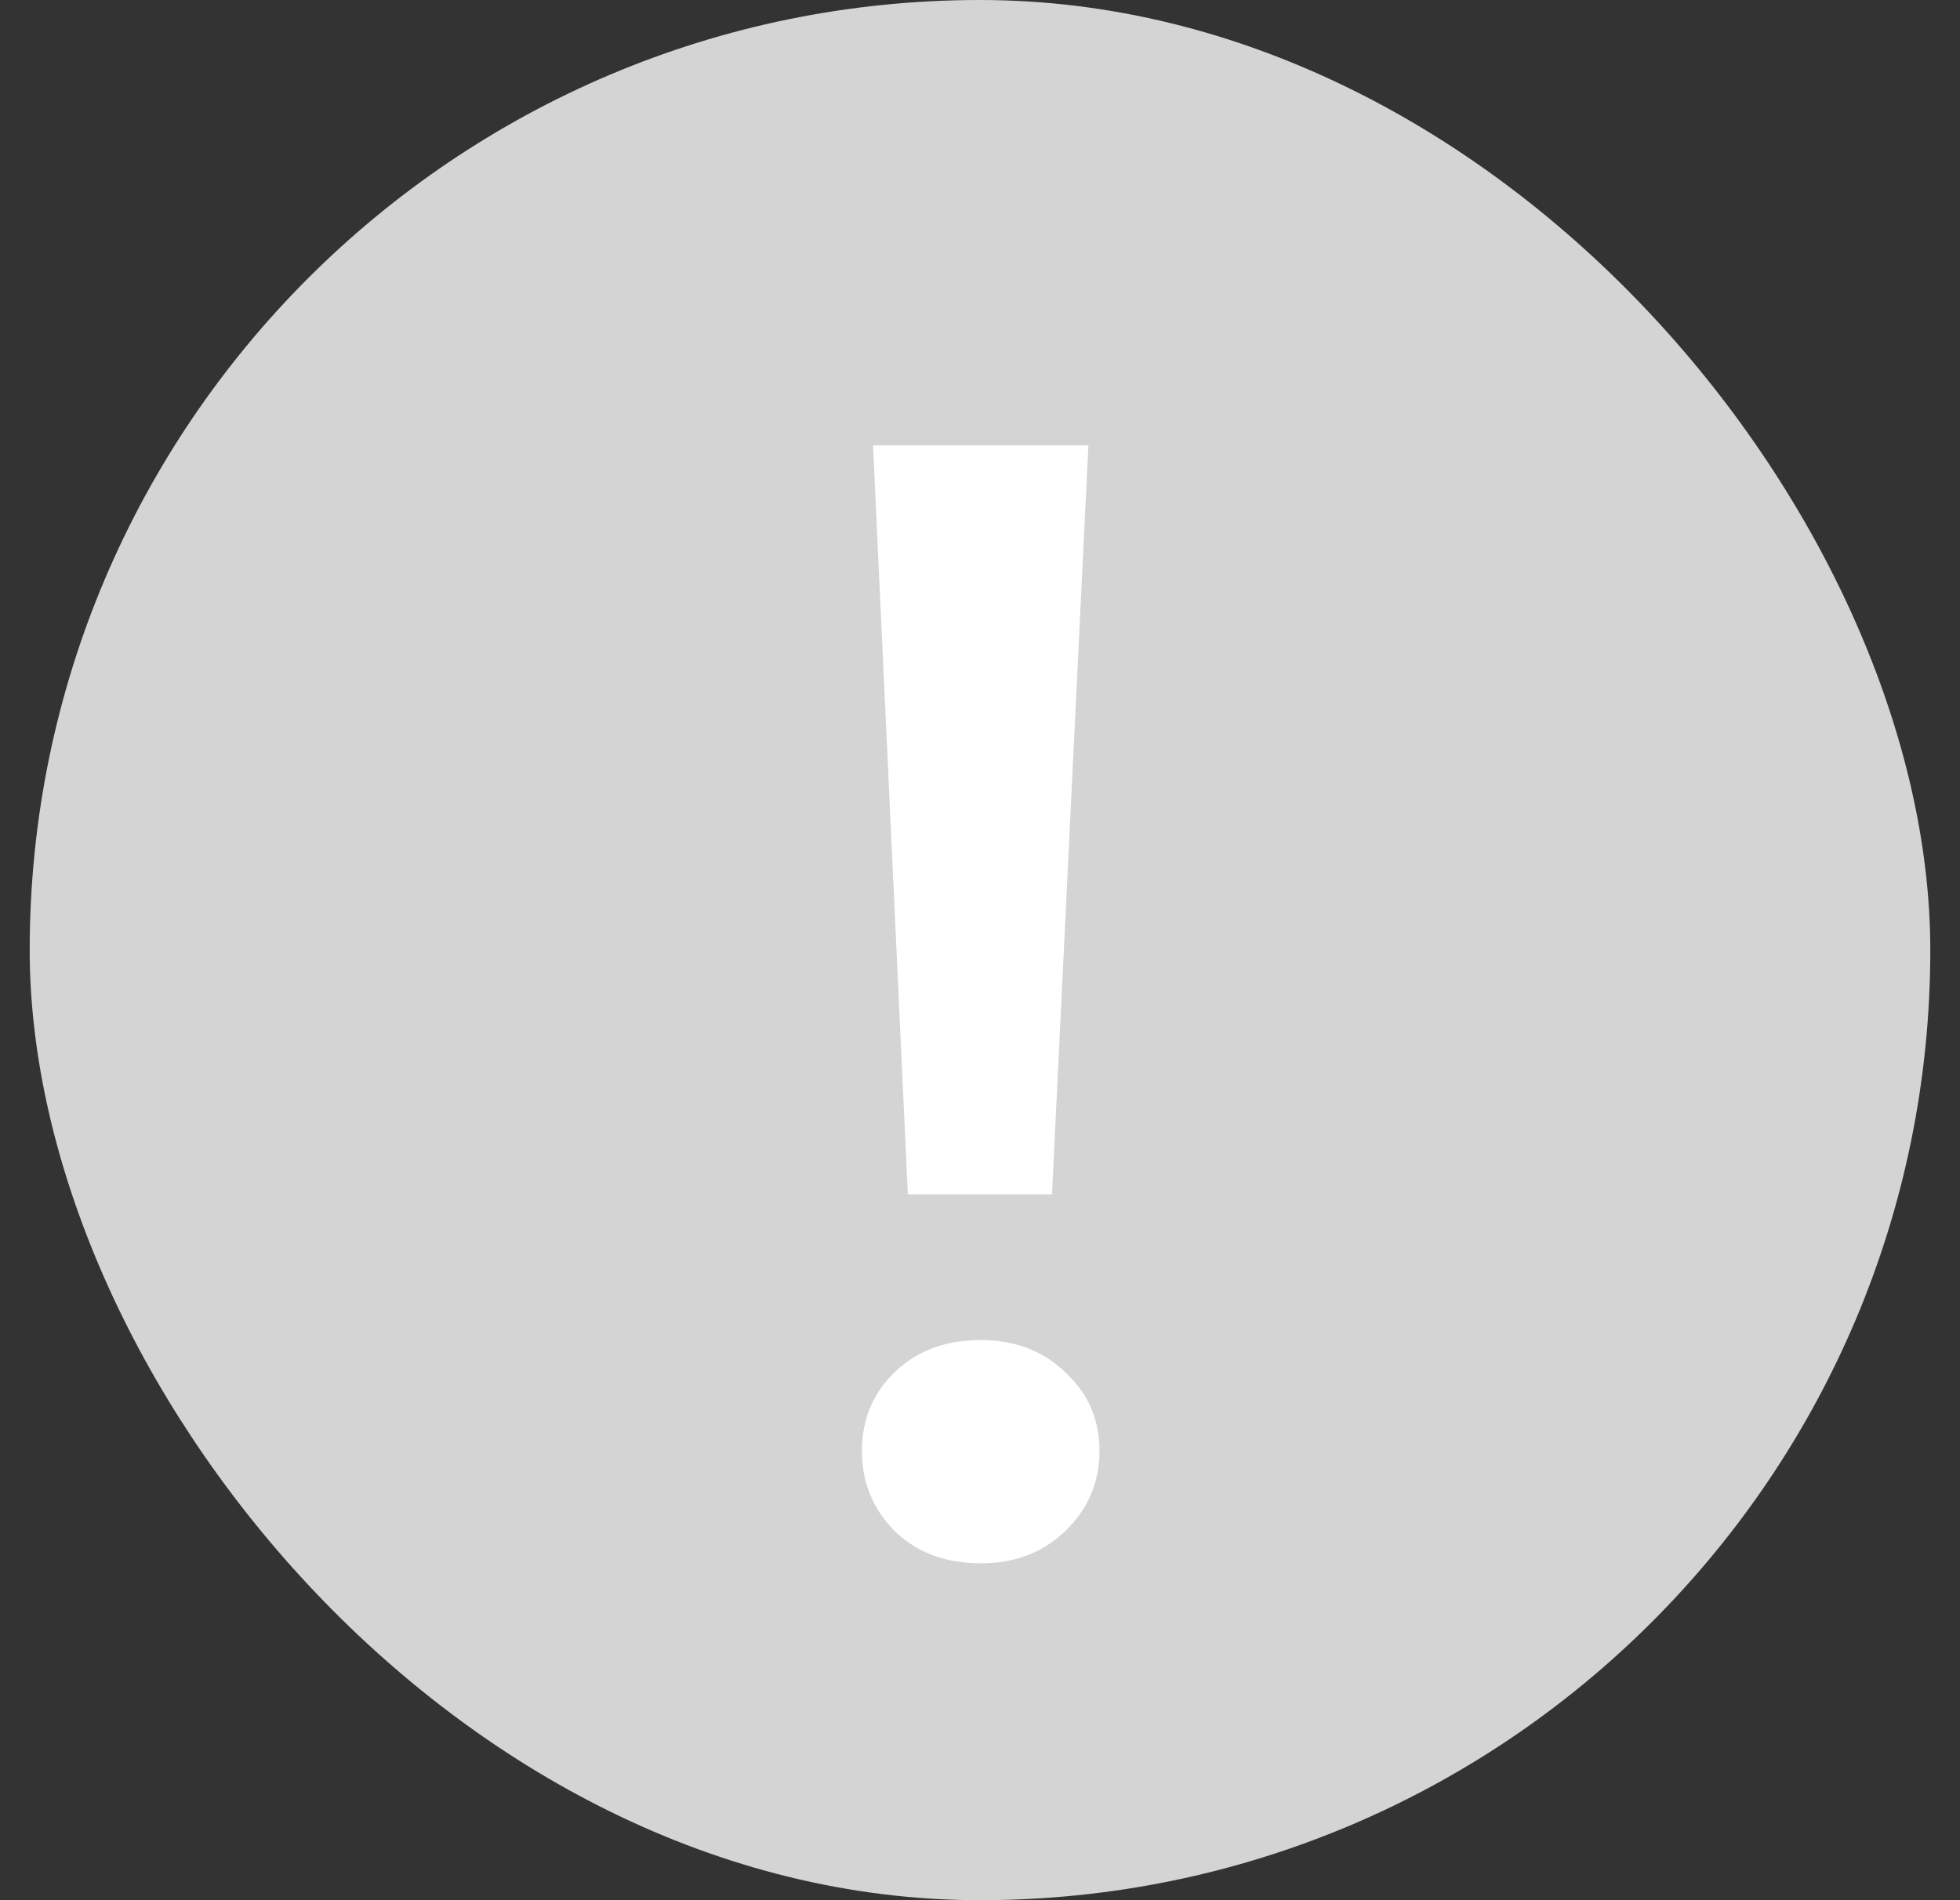 <svg width="33" height="32" viewBox="0 0 33 32" fill="none" xmlns="http://www.w3.org/2000/svg">
<rect x="0" y="0" width="33" height="32" fill="#333333" stroke="none"/>
<rect x="0.5" width="32" height="32" rx="16" fill="#D4D4D4"/>
<path d="M18.325 7.5L17.712 20.113H15.285L14.699 7.5H18.325ZM16.512 26.327C15.925 26.327 15.445 26.149 15.072 25.793C14.699 25.42 14.512 24.967 14.512 24.433C14.512 23.9 14.699 23.456 15.072 23.1C15.445 22.744 15.925 22.567 16.512 22.567C17.081 22.567 17.552 22.744 17.925 23.1C18.317 23.456 18.512 23.9 18.512 24.433C18.512 24.967 18.317 25.42 17.925 25.793C17.552 26.149 17.081 26.327 16.512 26.327Z" fill="white"/>
</svg>

